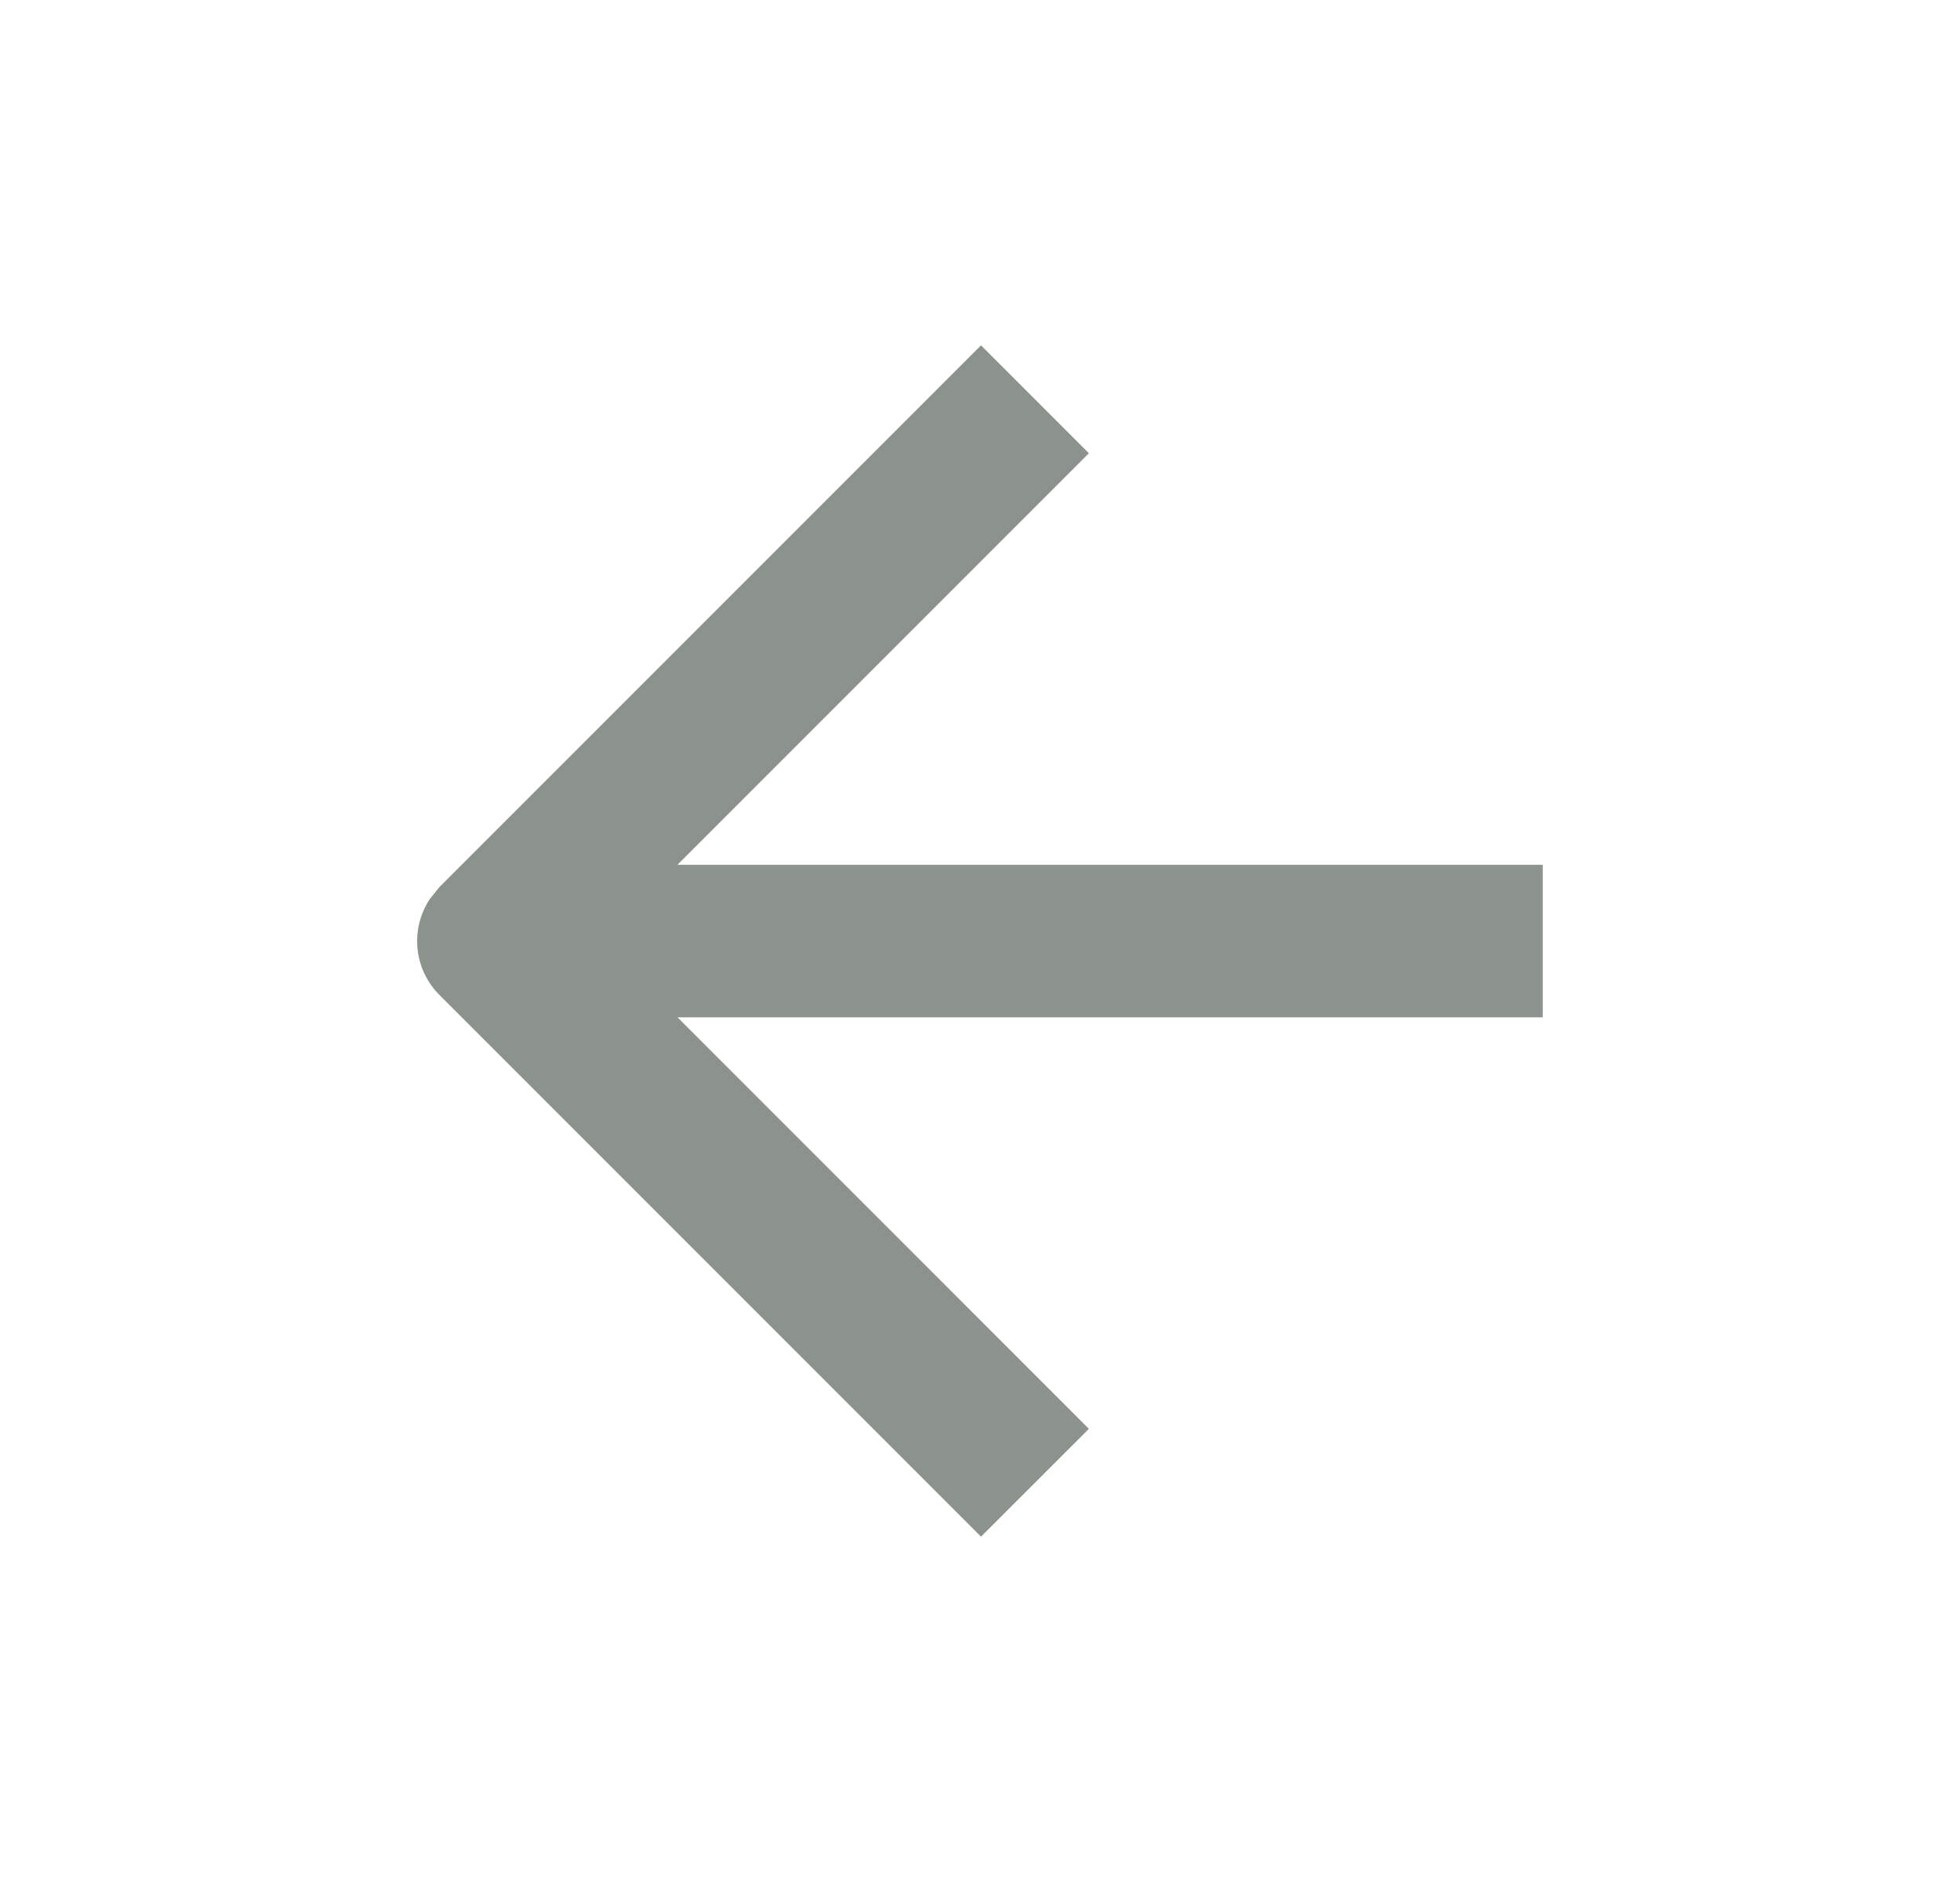 <svg width="25" height="24" viewBox="0 0 25 24" fill="none" xmlns="http://www.w3.org/2000/svg">
<path d="M5.482 11.465C5.232 11.843 5.273 12.356 5.605 12.688L12.513 19.596L13.889 18.221L8.641 12.973H19.678V11.028L8.641 11.028L13.889 5.78L12.513 4.404L5.605 11.312L5.482 11.465Z" fill="#8C938C"/>
</svg>

